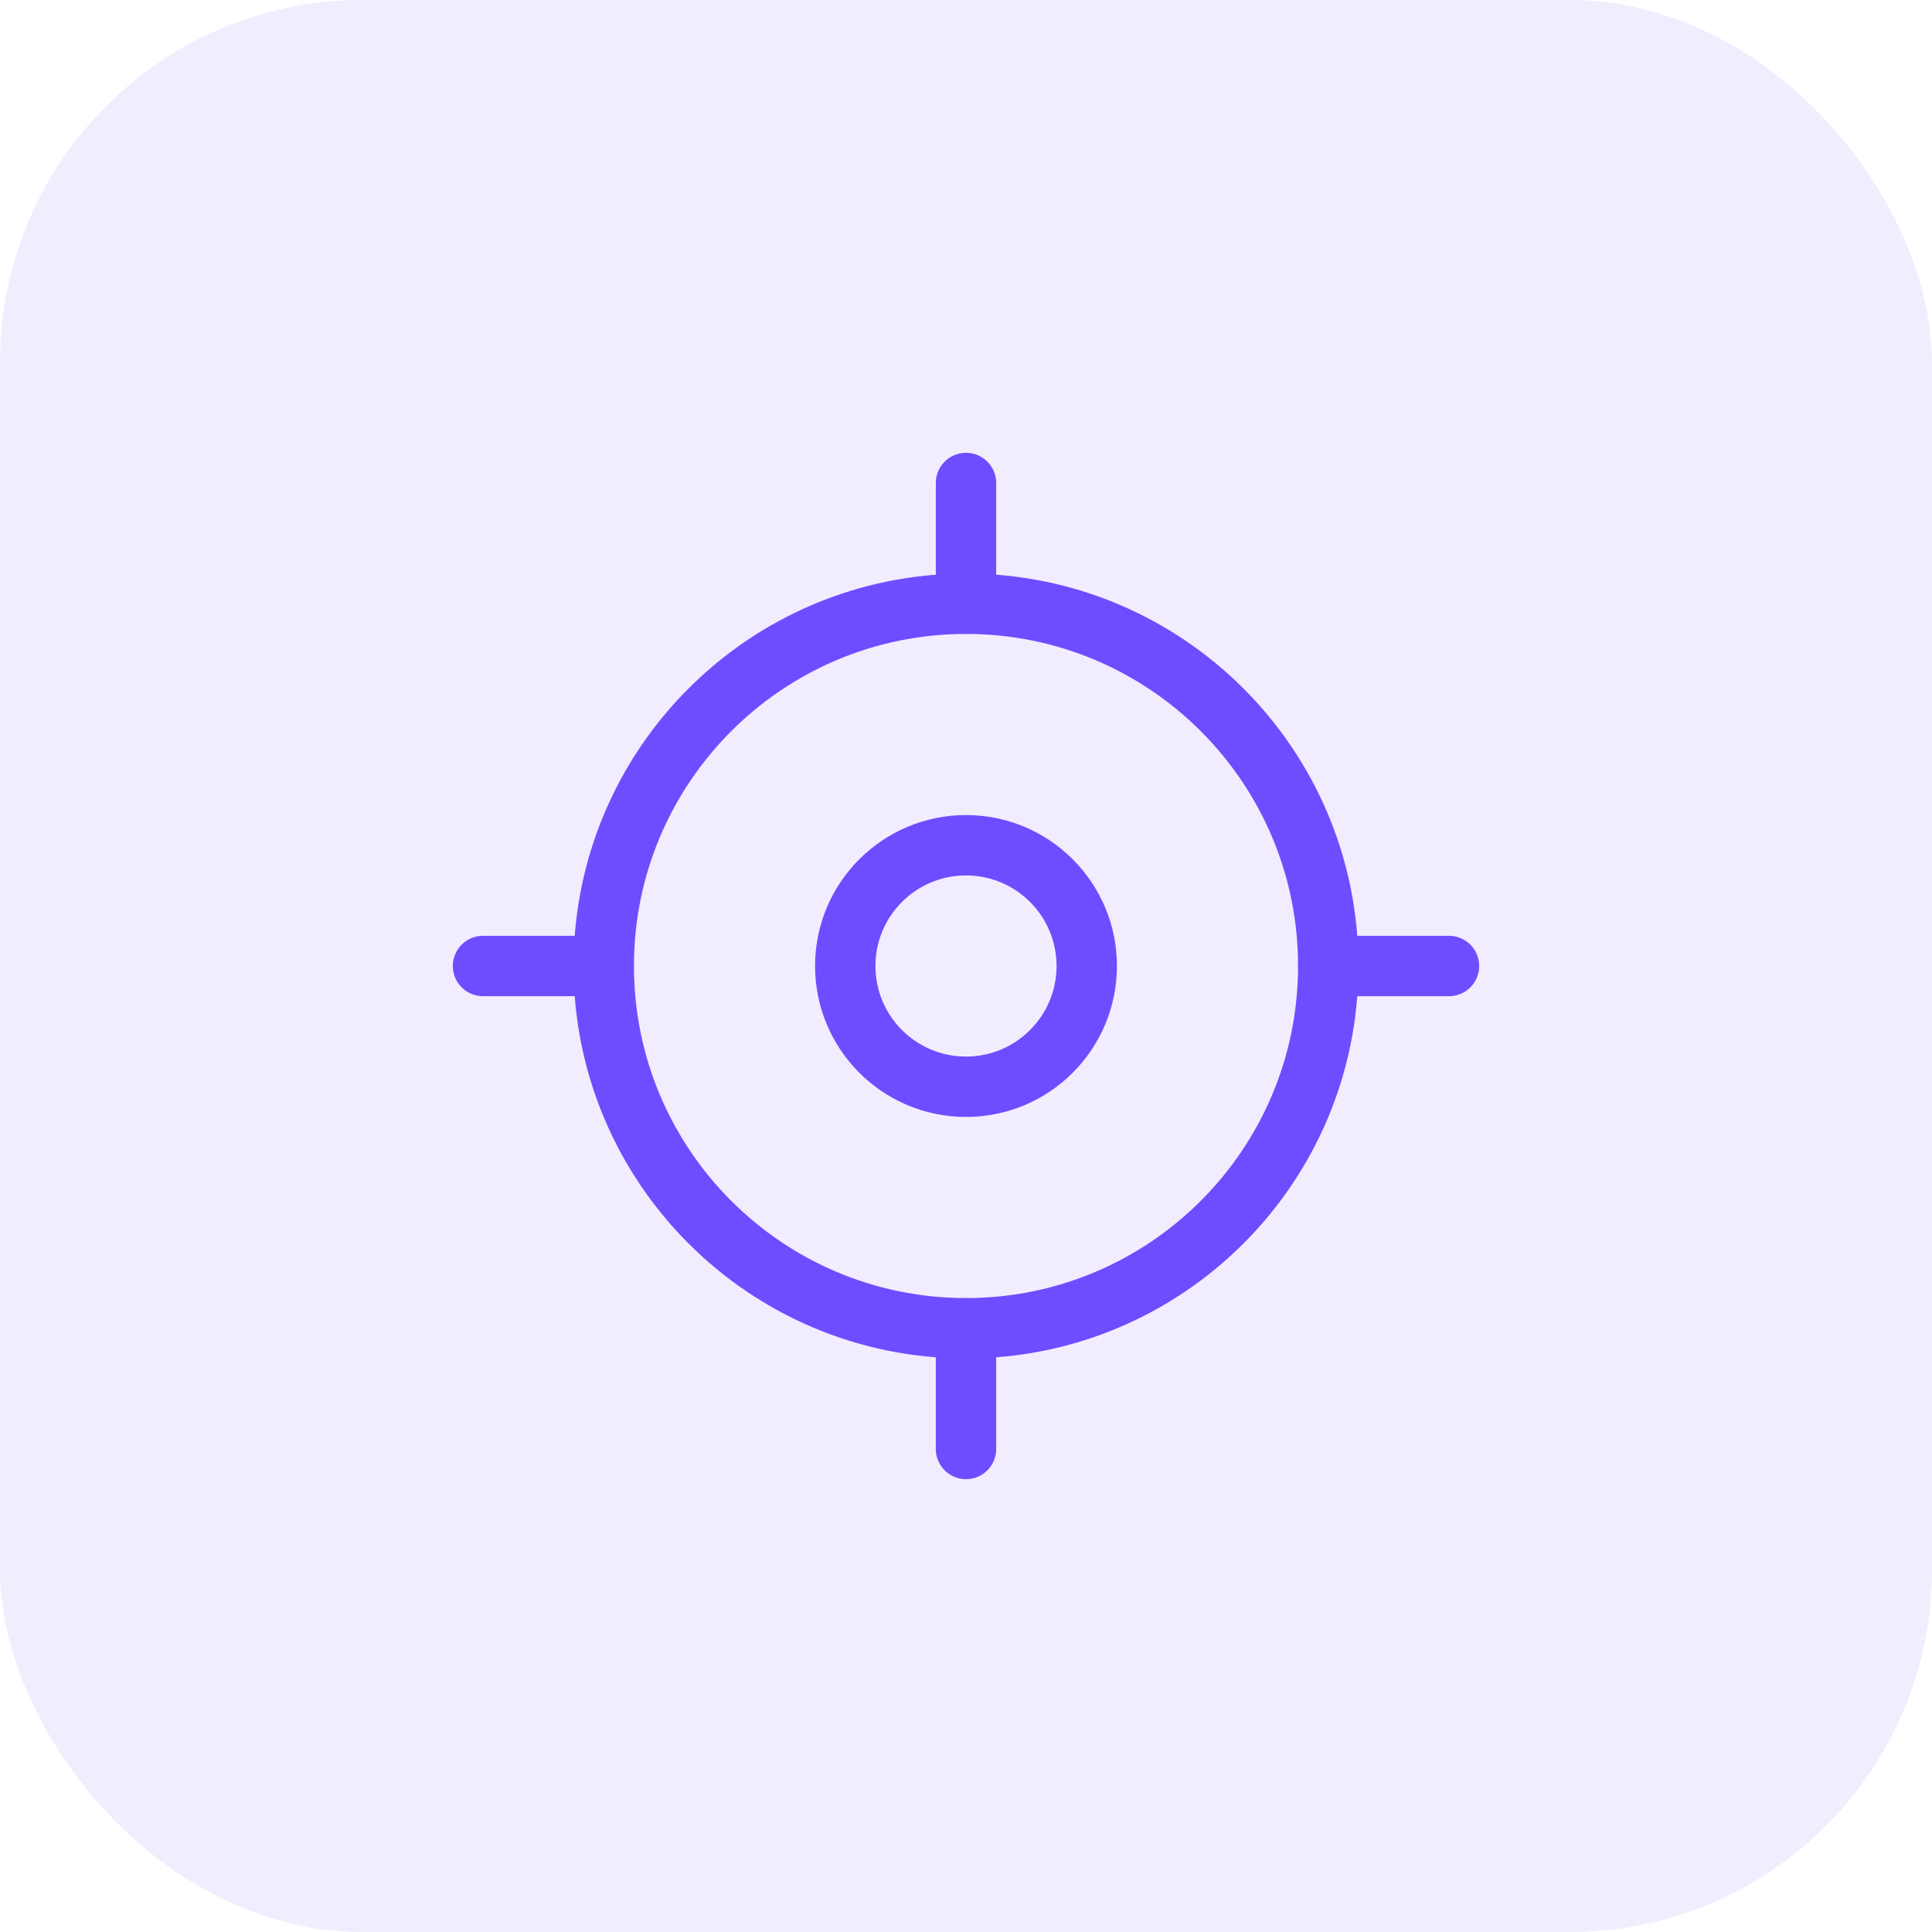 <svg width="64" height="64" viewBox="0 0 64 64" fill="none" xmlns="http://www.w3.org/2000/svg">
  <rect width="64" height="64" rx="12" fill="#6F4CFF" fill-opacity="0.1"/>
  <path d="M32 44C38.627 44 44 38.627 44 32C44 25.373 38.627 20 32 20C25.373 20 20 25.373 20 32C20 38.627 25.373 44 32 44Z" stroke="#6F4CFF" stroke-width="2" stroke-linecap="round" stroke-linejoin="round"/>
  <path d="M32 36C34.209 36 36 34.209 36 32C36 29.791 34.209 28 32 28C29.791 28 28 29.791 28 32C28 34.209 29.791 36 32 36Z" stroke="#6F4CFF" stroke-width="2" stroke-linecap="round" stroke-linejoin="round"/>
  <path d="M32 20V16" stroke="#6F4CFF" stroke-width="2" stroke-linecap="round" stroke-linejoin="round"/>
  <path d="M20 32H16" stroke="#6F4CFF" stroke-width="2" stroke-linecap="round" stroke-linejoin="round"/>
  <path d="M32 44V48" stroke="#6F4CFF" stroke-width="2" stroke-linecap="round" stroke-linejoin="round"/>
  <path d="M44 32H48" stroke="#6F4CFF" stroke-width="2" stroke-linecap="round" stroke-linejoin="round"/>
</svg>
